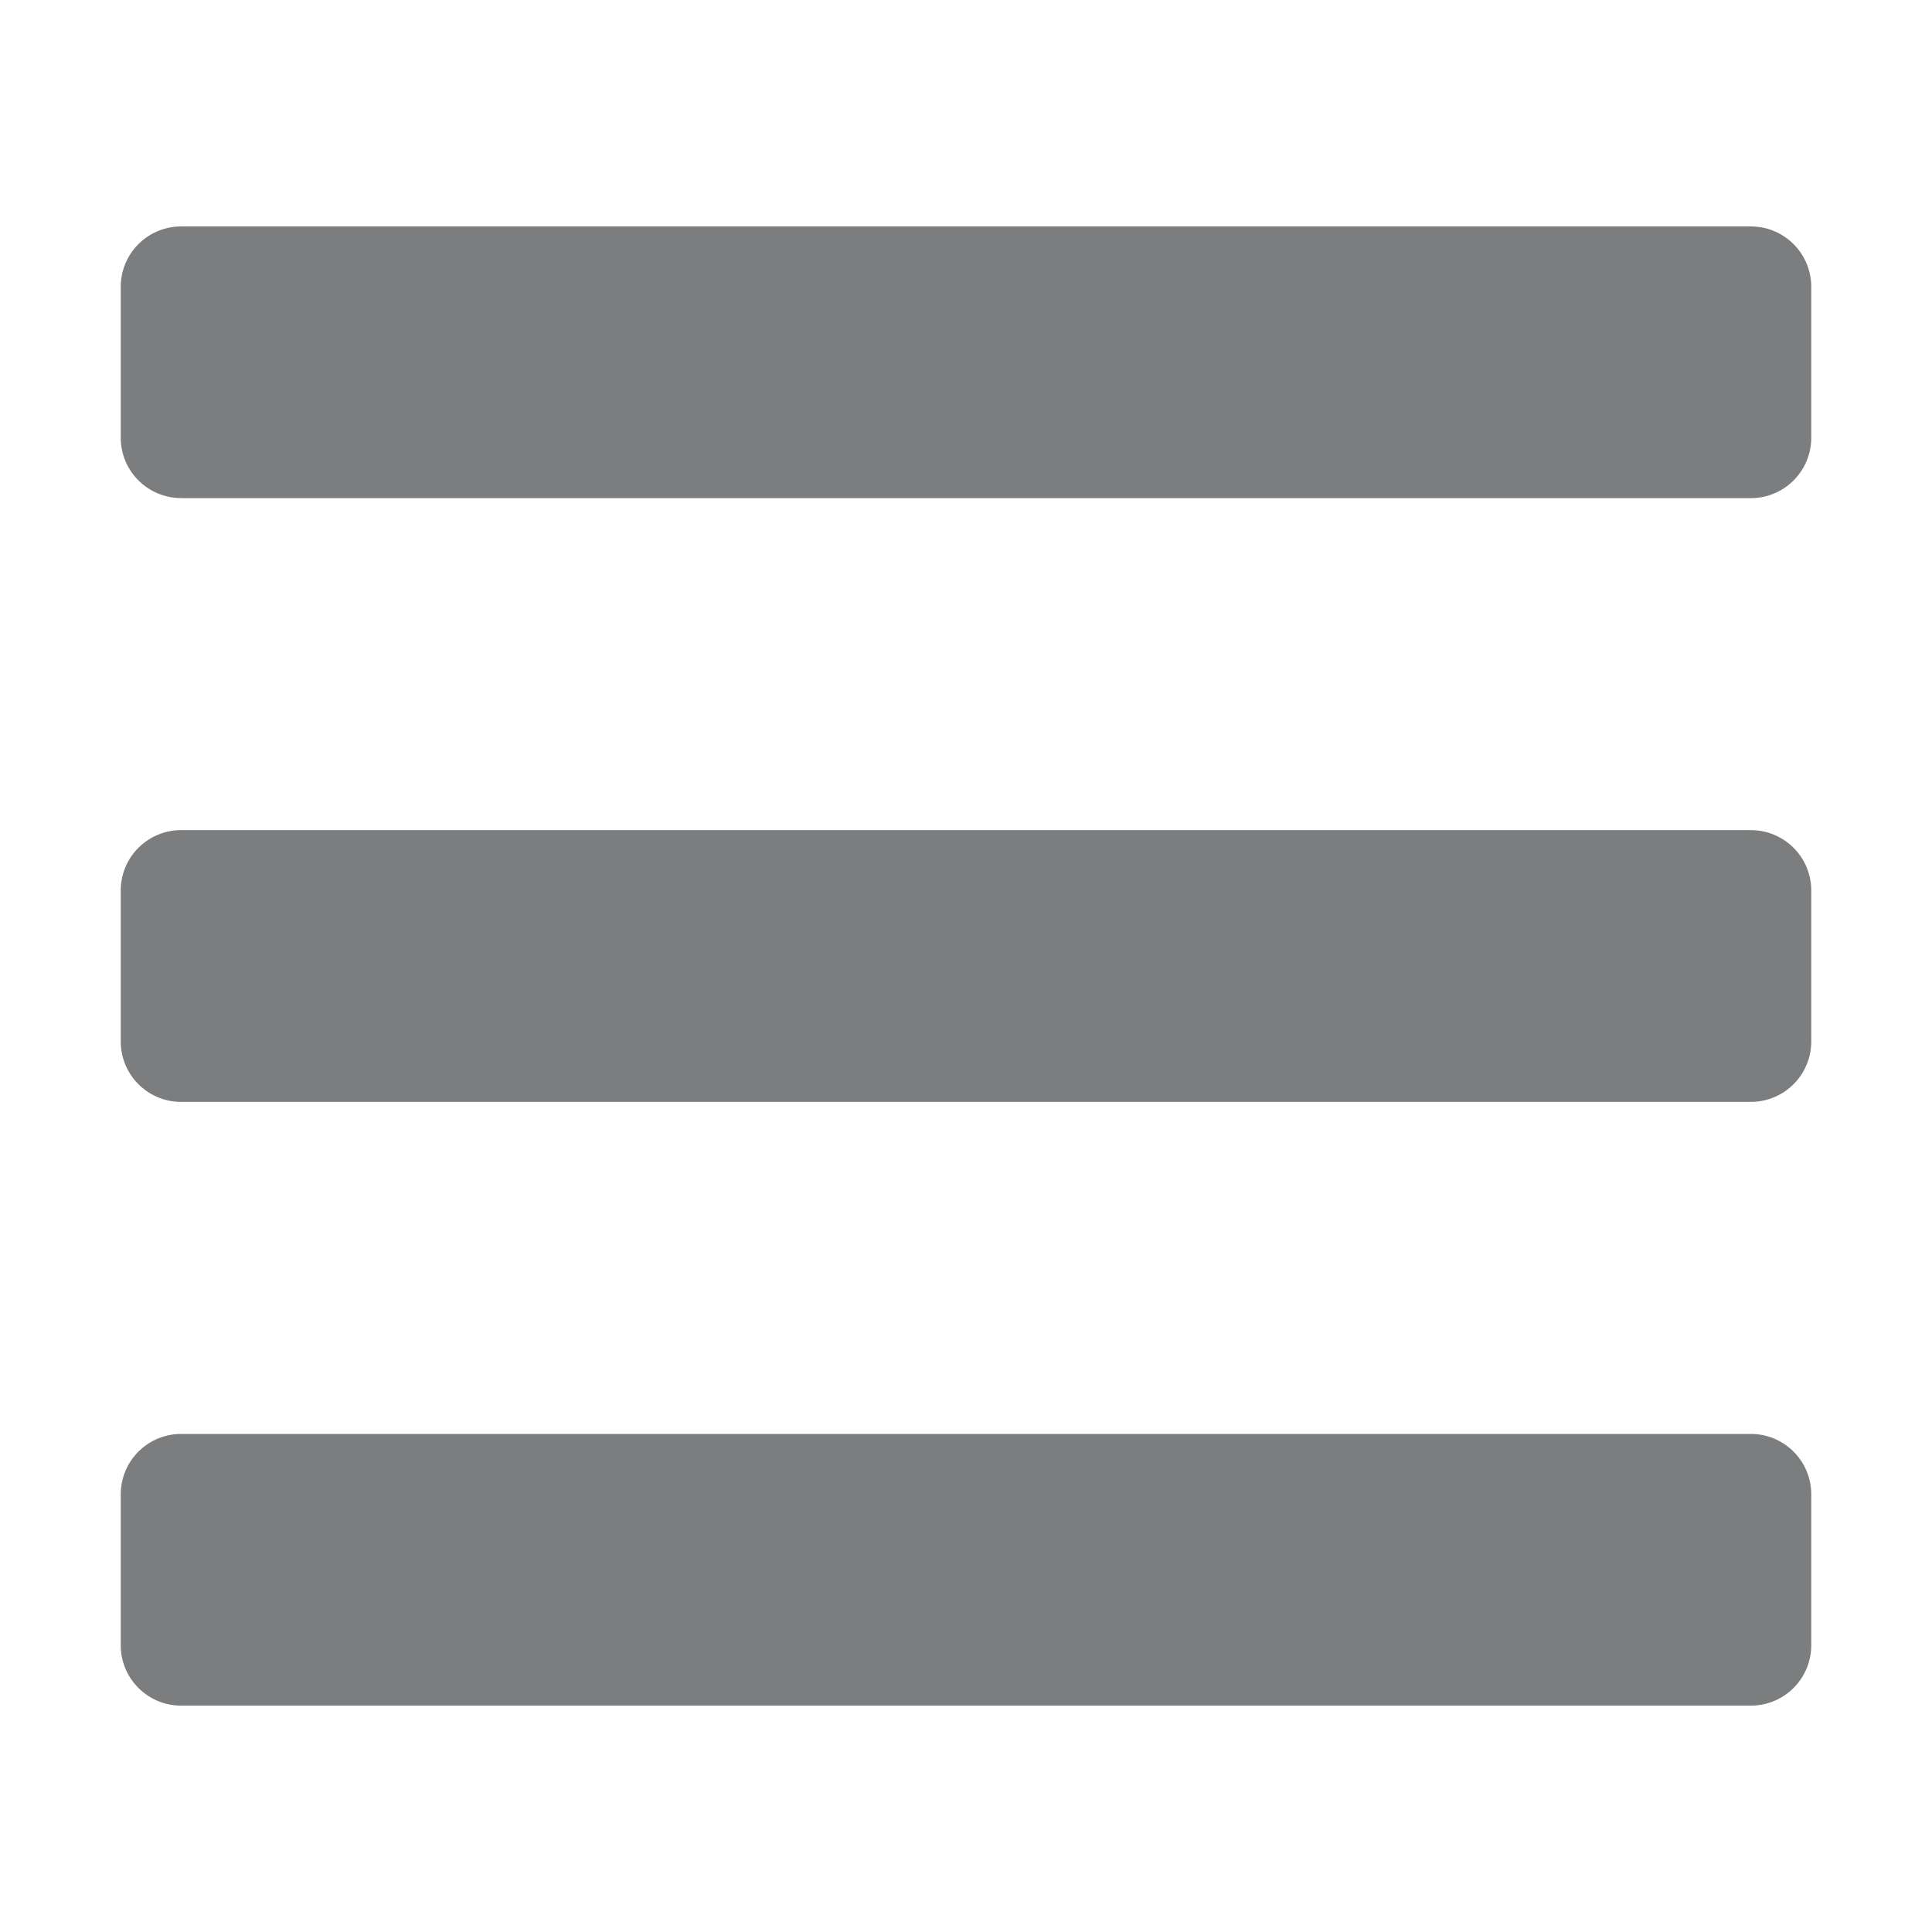 <svg width="24" height="24" viewBox="0 0 24 24" fill="none" xmlns="http://www.w3.org/2000/svg">
    <path d="M2.25 6.188h19.5a.75.75 0 0 0 .75-.75V3.563a.75.75 0 0 0-.75-.75H2.25a.75.75 0 0 0-.75.75v1.874c0 .415.336.75.75.75zm0 7.5h19.5a.75.75 0 0 0 .75-.75v-1.876a.75.75 0 0 0-.75-.75H2.25a.75.75 0 0 0-.75.75v1.876c0 .414.336.75.75.75zm0 7.5h19.5a.75.75 0 0 0 .75-.75v-1.875a.75.75 0 0 0-.75-.75H2.25a.75.75 0 0 0-.75.75v1.875c0 .414.336.75.75.75z" fill="#7B7D7E"/>
</svg>
